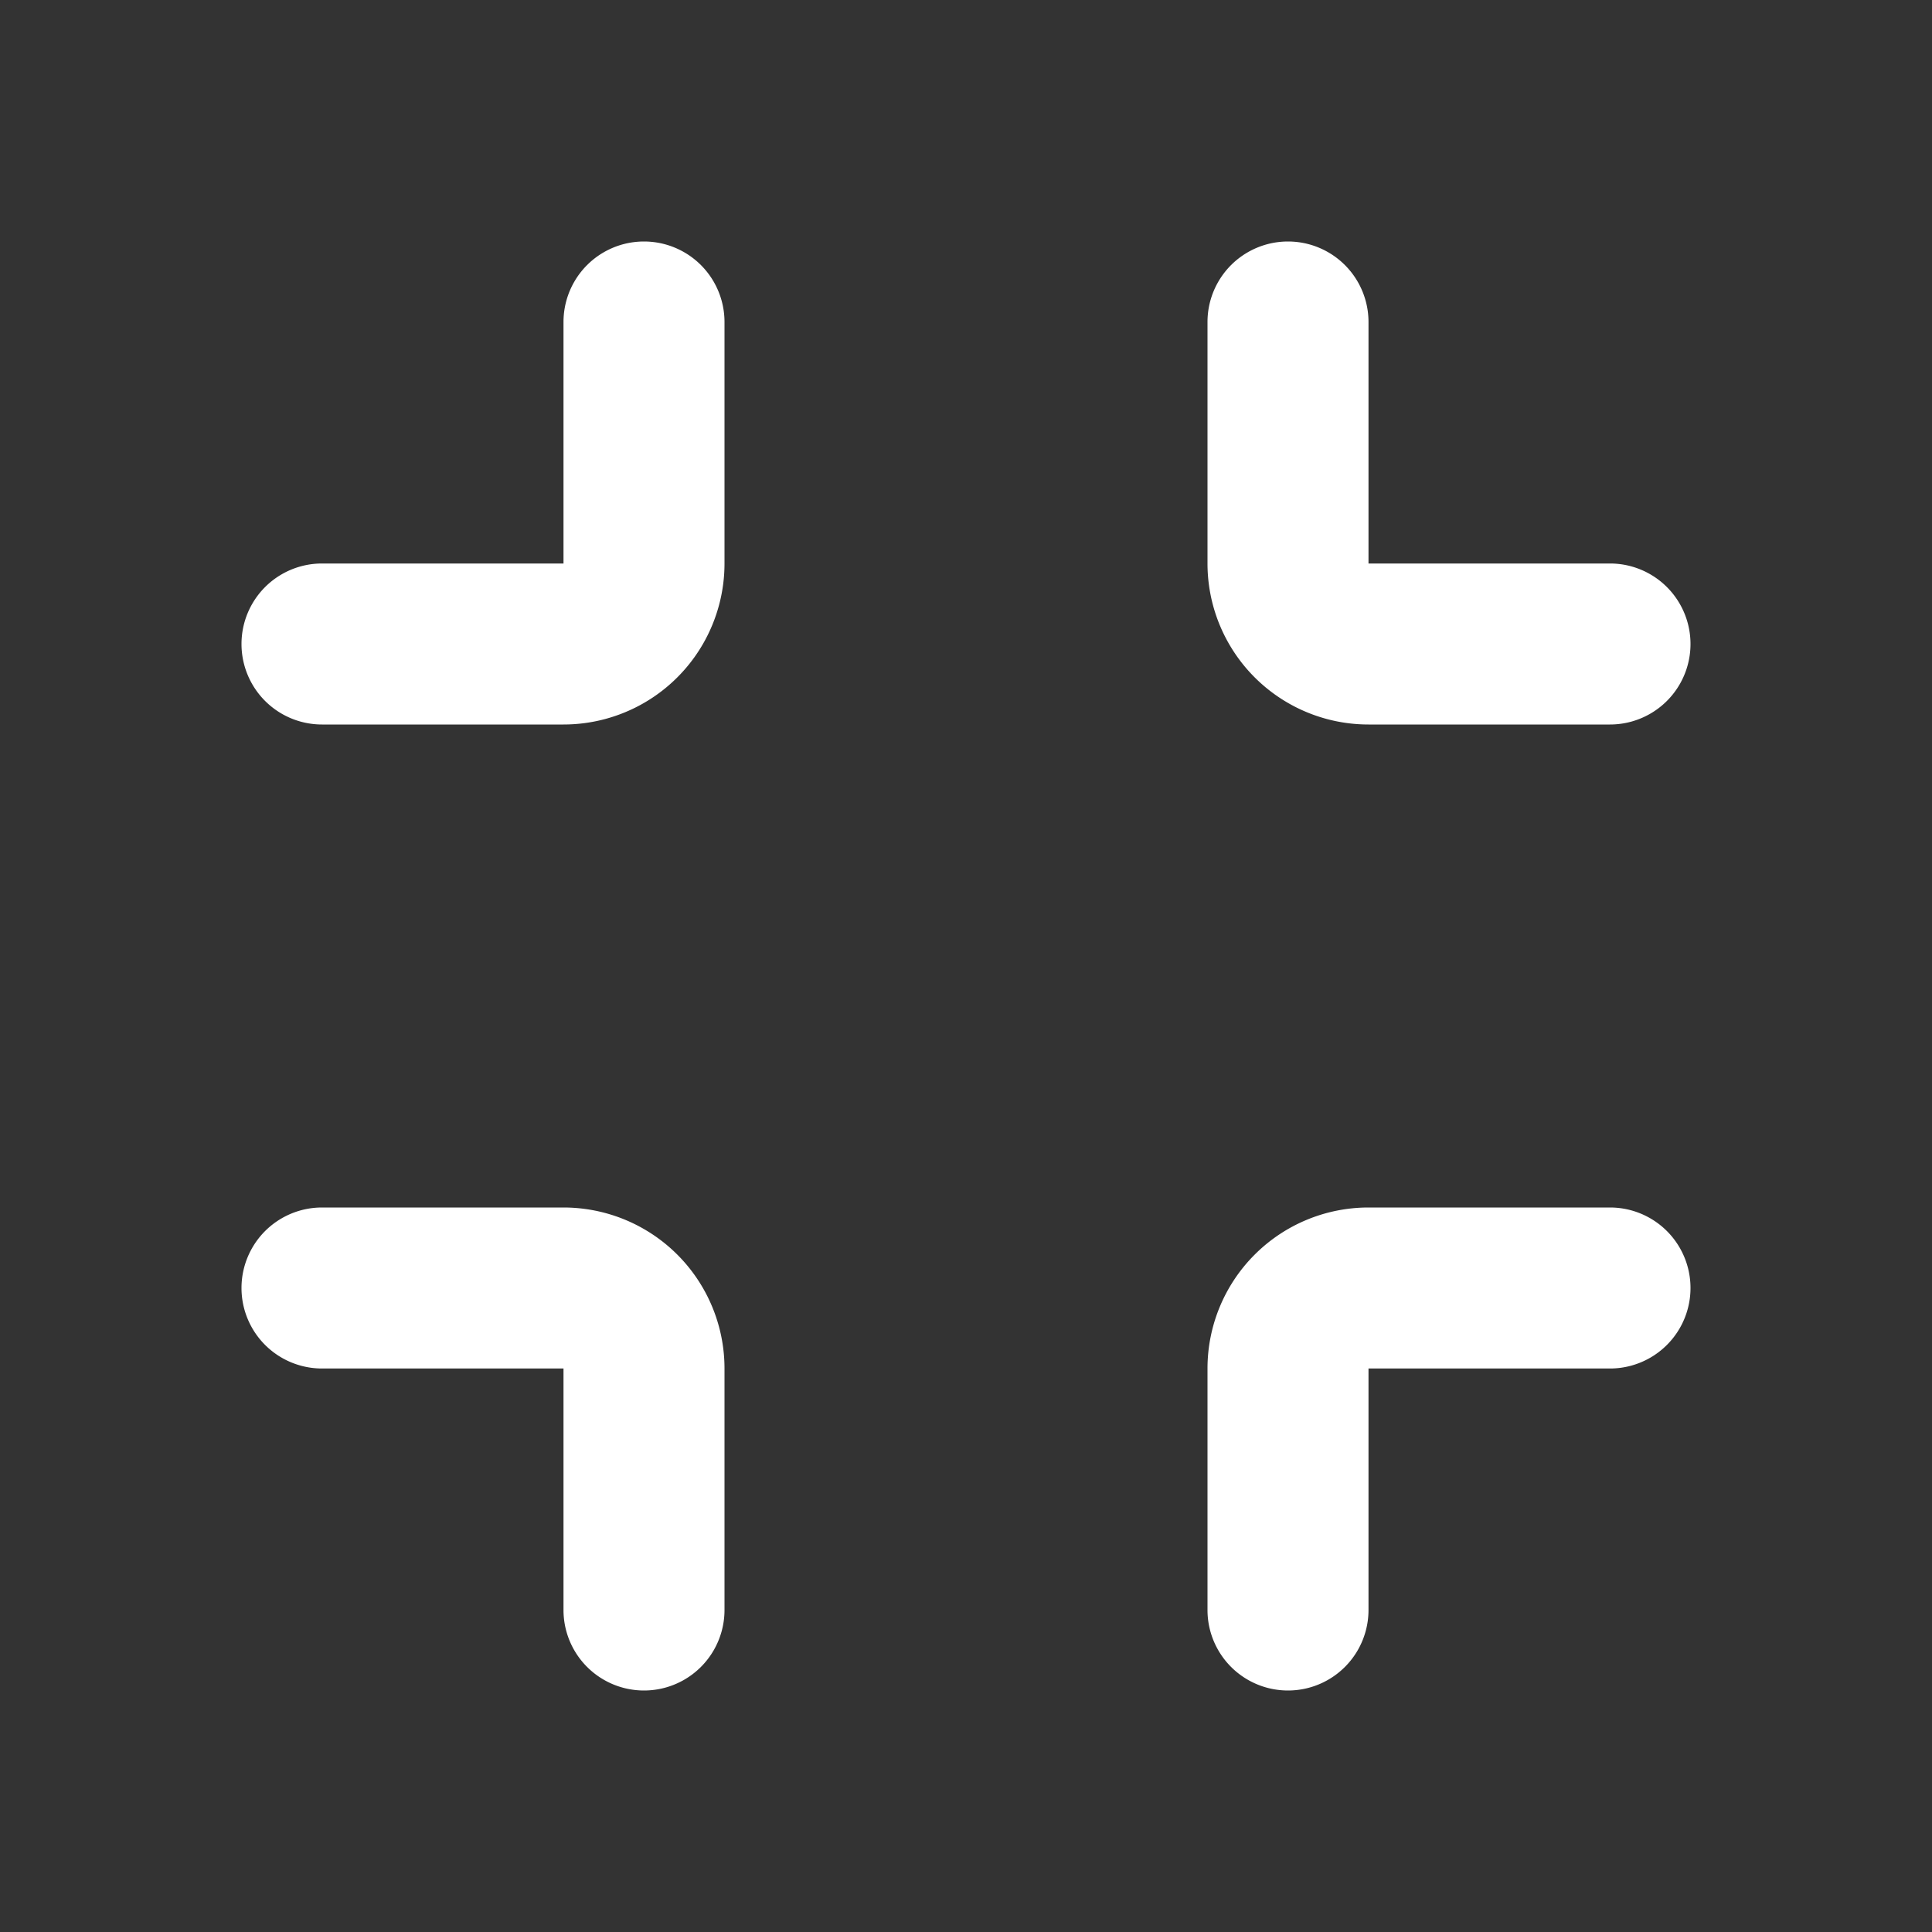 <svg xmlns="http://www.w3.org/2000/svg" width="24" height="24" viewBox="0 0 24 24"><rect x="0" y="0" width="24" height="24" fill="#333333" stroke="none"/><g fill="none" fill-rule="evenodd"><path d="M24 0v24H0V0h24ZM12.593 23.258l-.011.002l-.071.035l-.02.004l-.014-.004l-.071-.035c-.01-.004-.019-.001-.024.005l-.004.01l-.017.428l.005.02l.01.013l.104.074l.015.004l.012-.004l.104-.074l.012-.016l.004-.017l-.017-.427c-.002-.01-.009-.017-.017-.018Zm.265-.113l-.013.002l-.185.093l-.01.01l-.003.011l.018.43l.005.012l.008.007l.201.093c.012.004.023 0 .029-.008l.004-.014l-.034-.614c-.003-.012-.01-.02-.02-.022Zm-.715.002a.023.023 0 0 0-.027.006l-.006.014l-.034.614c0 .012.007.02.017.024l.015-.002l.201-.093l.01-.008l.004-.011l.017-.43l-.003-.012l-.01-.01l-.184-.092Z"/><path fill="white" d="M20 7h-3V4a1 1 0 1 0-2 0v3a2 2 0 0 0 2 2h3a1 1 0 1 0 0-2ZM7 9a2 2 0 0 0 2-2V4a1 1 0 1 0-2 0v3H4a1 1 0 1 0 0 2h3Zm0 8H4a1 1 0 1 1 0-2h3a2 2 0 0 1 2 2v3a1 1 0 1 1-2 0v-3Zm10-2a2 2 0 0 0-2 2v3a1 1 0 1 0 2 0v-3h3a1 1 0 1 0 0-2h-3Z"/></g></svg>